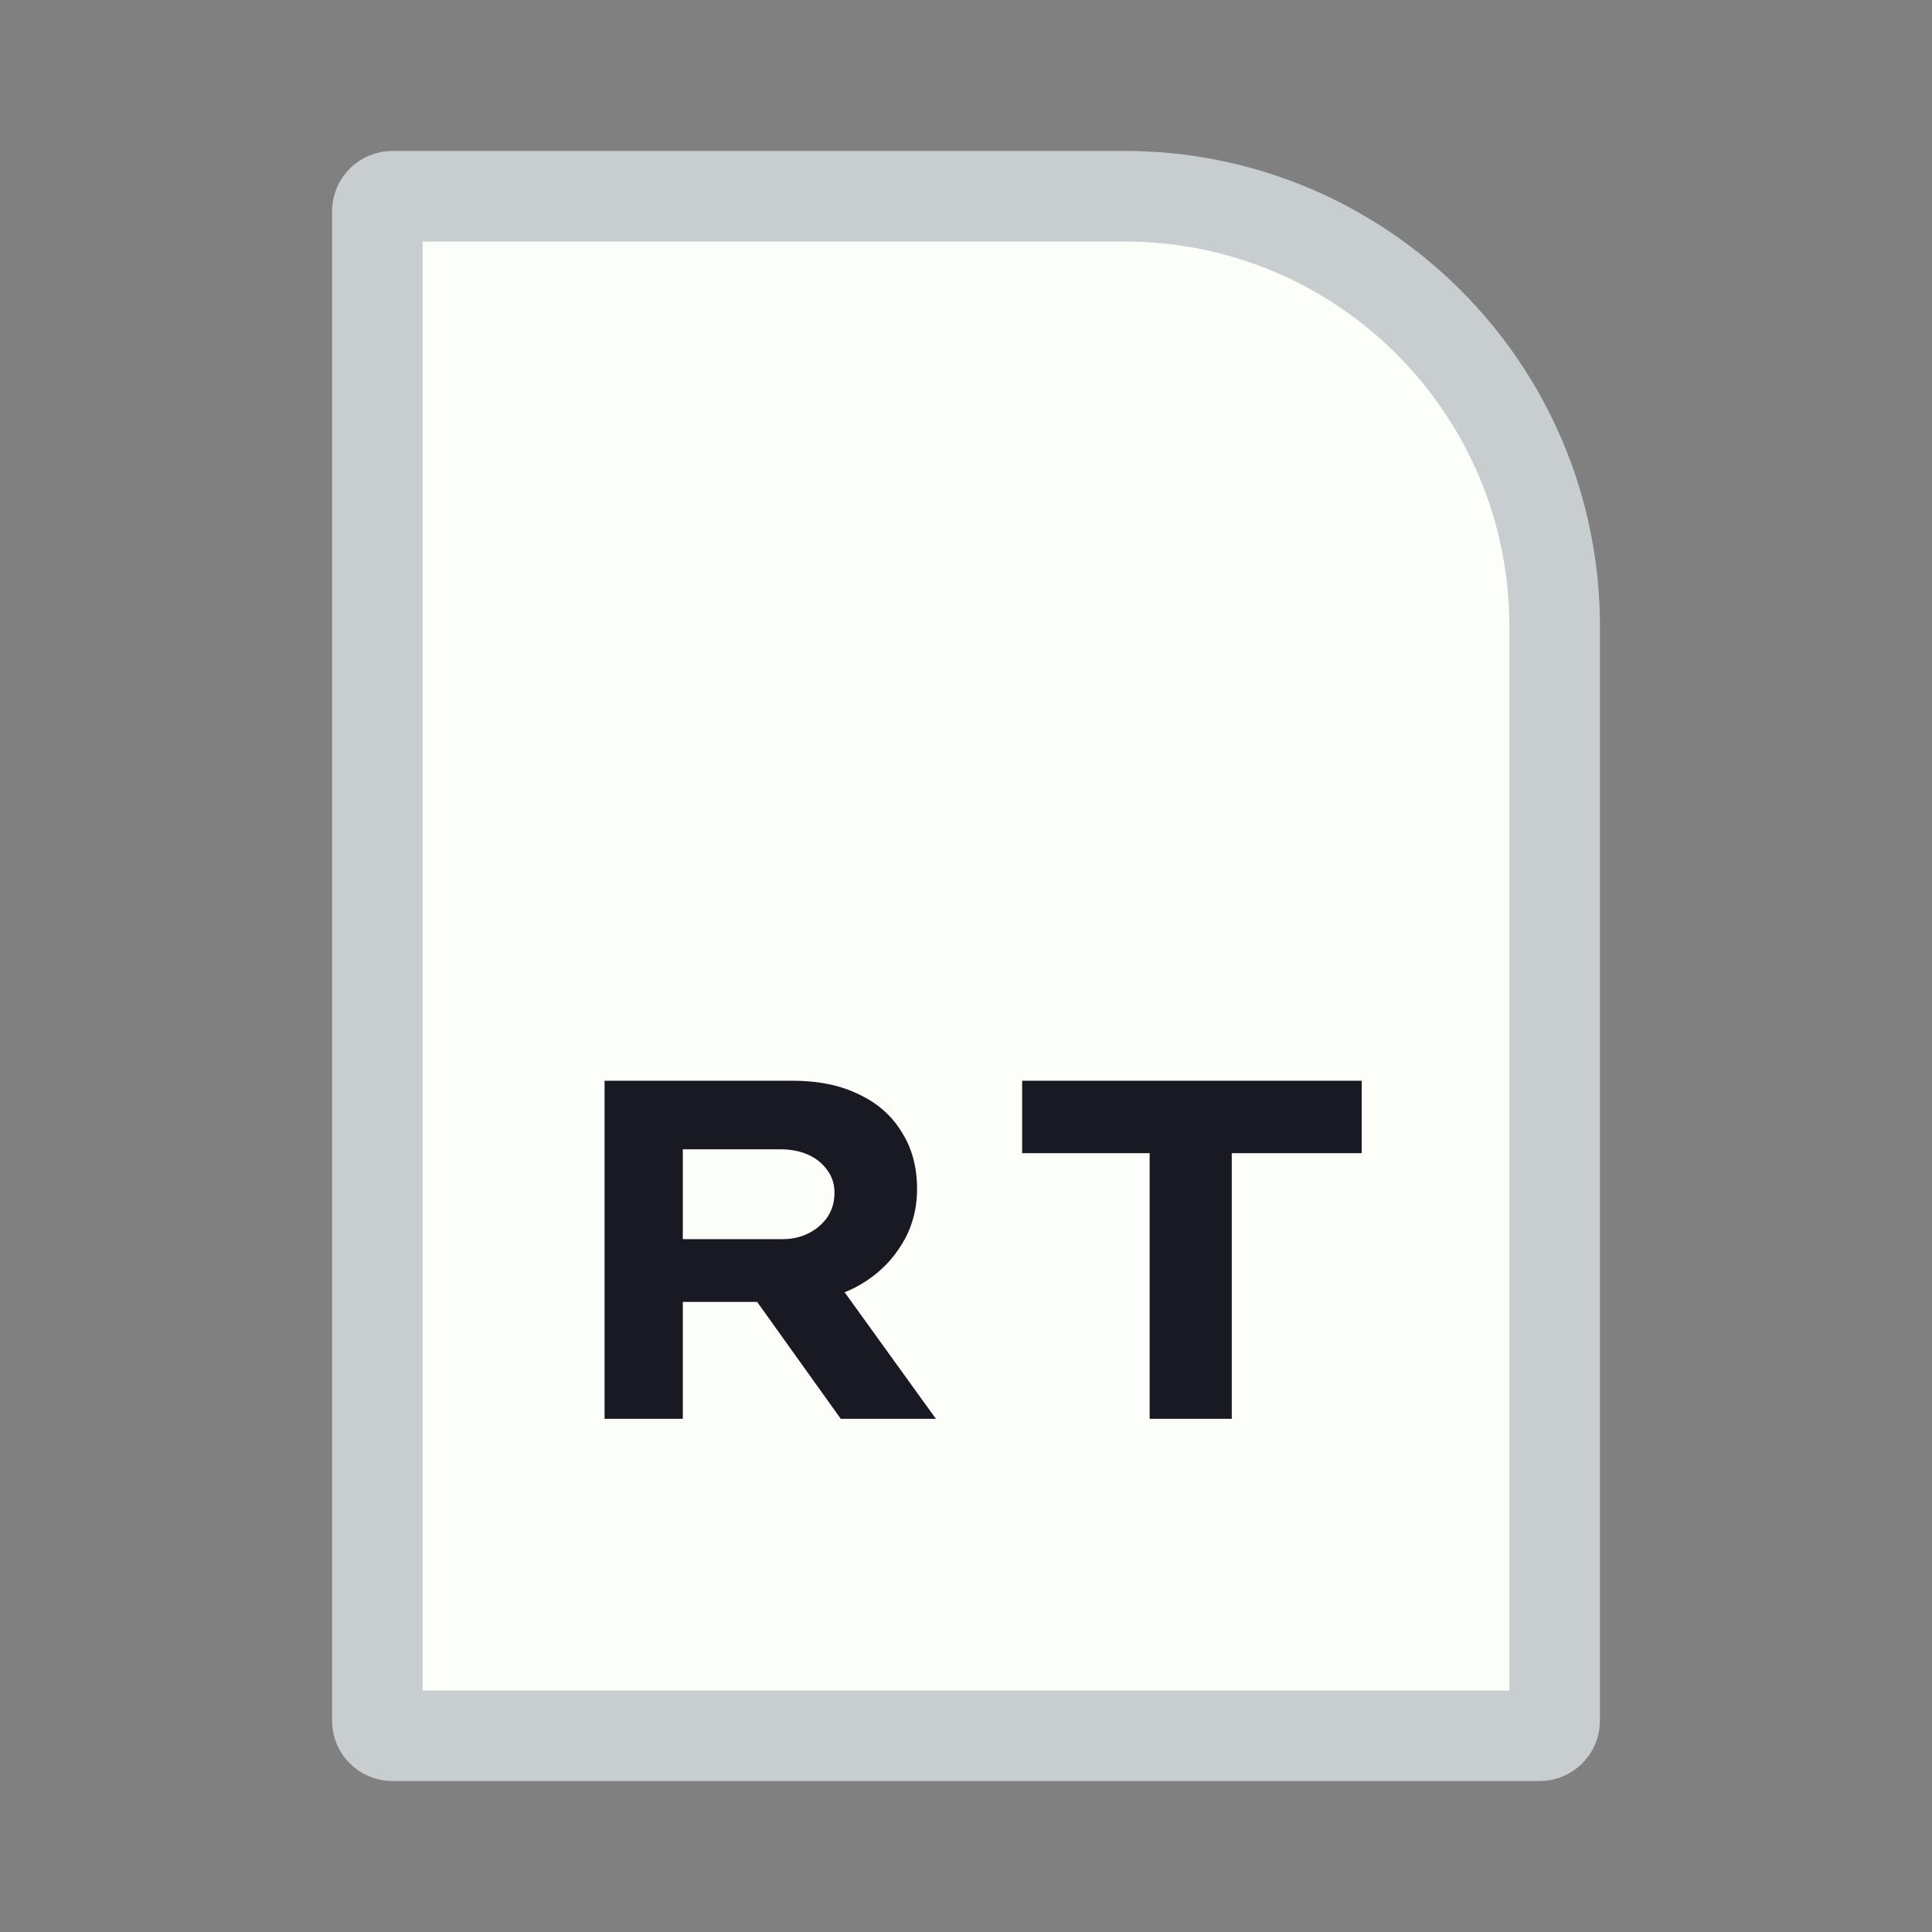 <svg width="128" height="128" viewBox="0 0 128 128" fill="none" xmlns="http://www.w3.org/2000/svg">
<rect x="0" y="0" width="128" height="128" fill="#808080" stroke="none"/>
<path d="M74.5 13H53.5H26C25.448 13 25 13.448 25 14V114C25 114.552 25.448 115 26 115H53.5H64H74.5H102C102.552 115 103 114.552 103 114V53.2V41.5C103 25.76 90.24 13 74.5 13Z" fill="#FBFEF9" stroke="#C8CED0" stroke-width="6"/>
<path d="M40.054 94V71.6H52.47C54.198 71.6 55.67 71.899 56.886 72.496C58.123 73.072 59.072 73.904 59.734 74.992C60.416 76.059 60.758 77.317 60.758 78.768C60.758 80.197 60.384 81.477 59.638 82.608C58.912 83.739 57.92 84.635 56.662 85.296C55.424 85.936 54.027 86.256 52.47 86.256H45.238V94H40.054ZM55.702 94L48.47 83.888L54.134 83.088L62.006 94H55.702ZM45.238 82.096H51.862C52.48 82.096 53.046 81.968 53.558 81.712C54.07 81.456 54.486 81.104 54.806 80.656C55.126 80.187 55.286 79.643 55.286 79.024C55.286 78.448 55.126 77.947 54.806 77.52C54.486 77.072 54.059 76.731 53.526 76.496C52.992 76.261 52.384 76.144 51.702 76.144H45.238V82.096ZM76.167 94V76.4H67.719V71.6H90.215V76.4H81.607V94H76.167Z" fill="#191923"/>
</svg>
